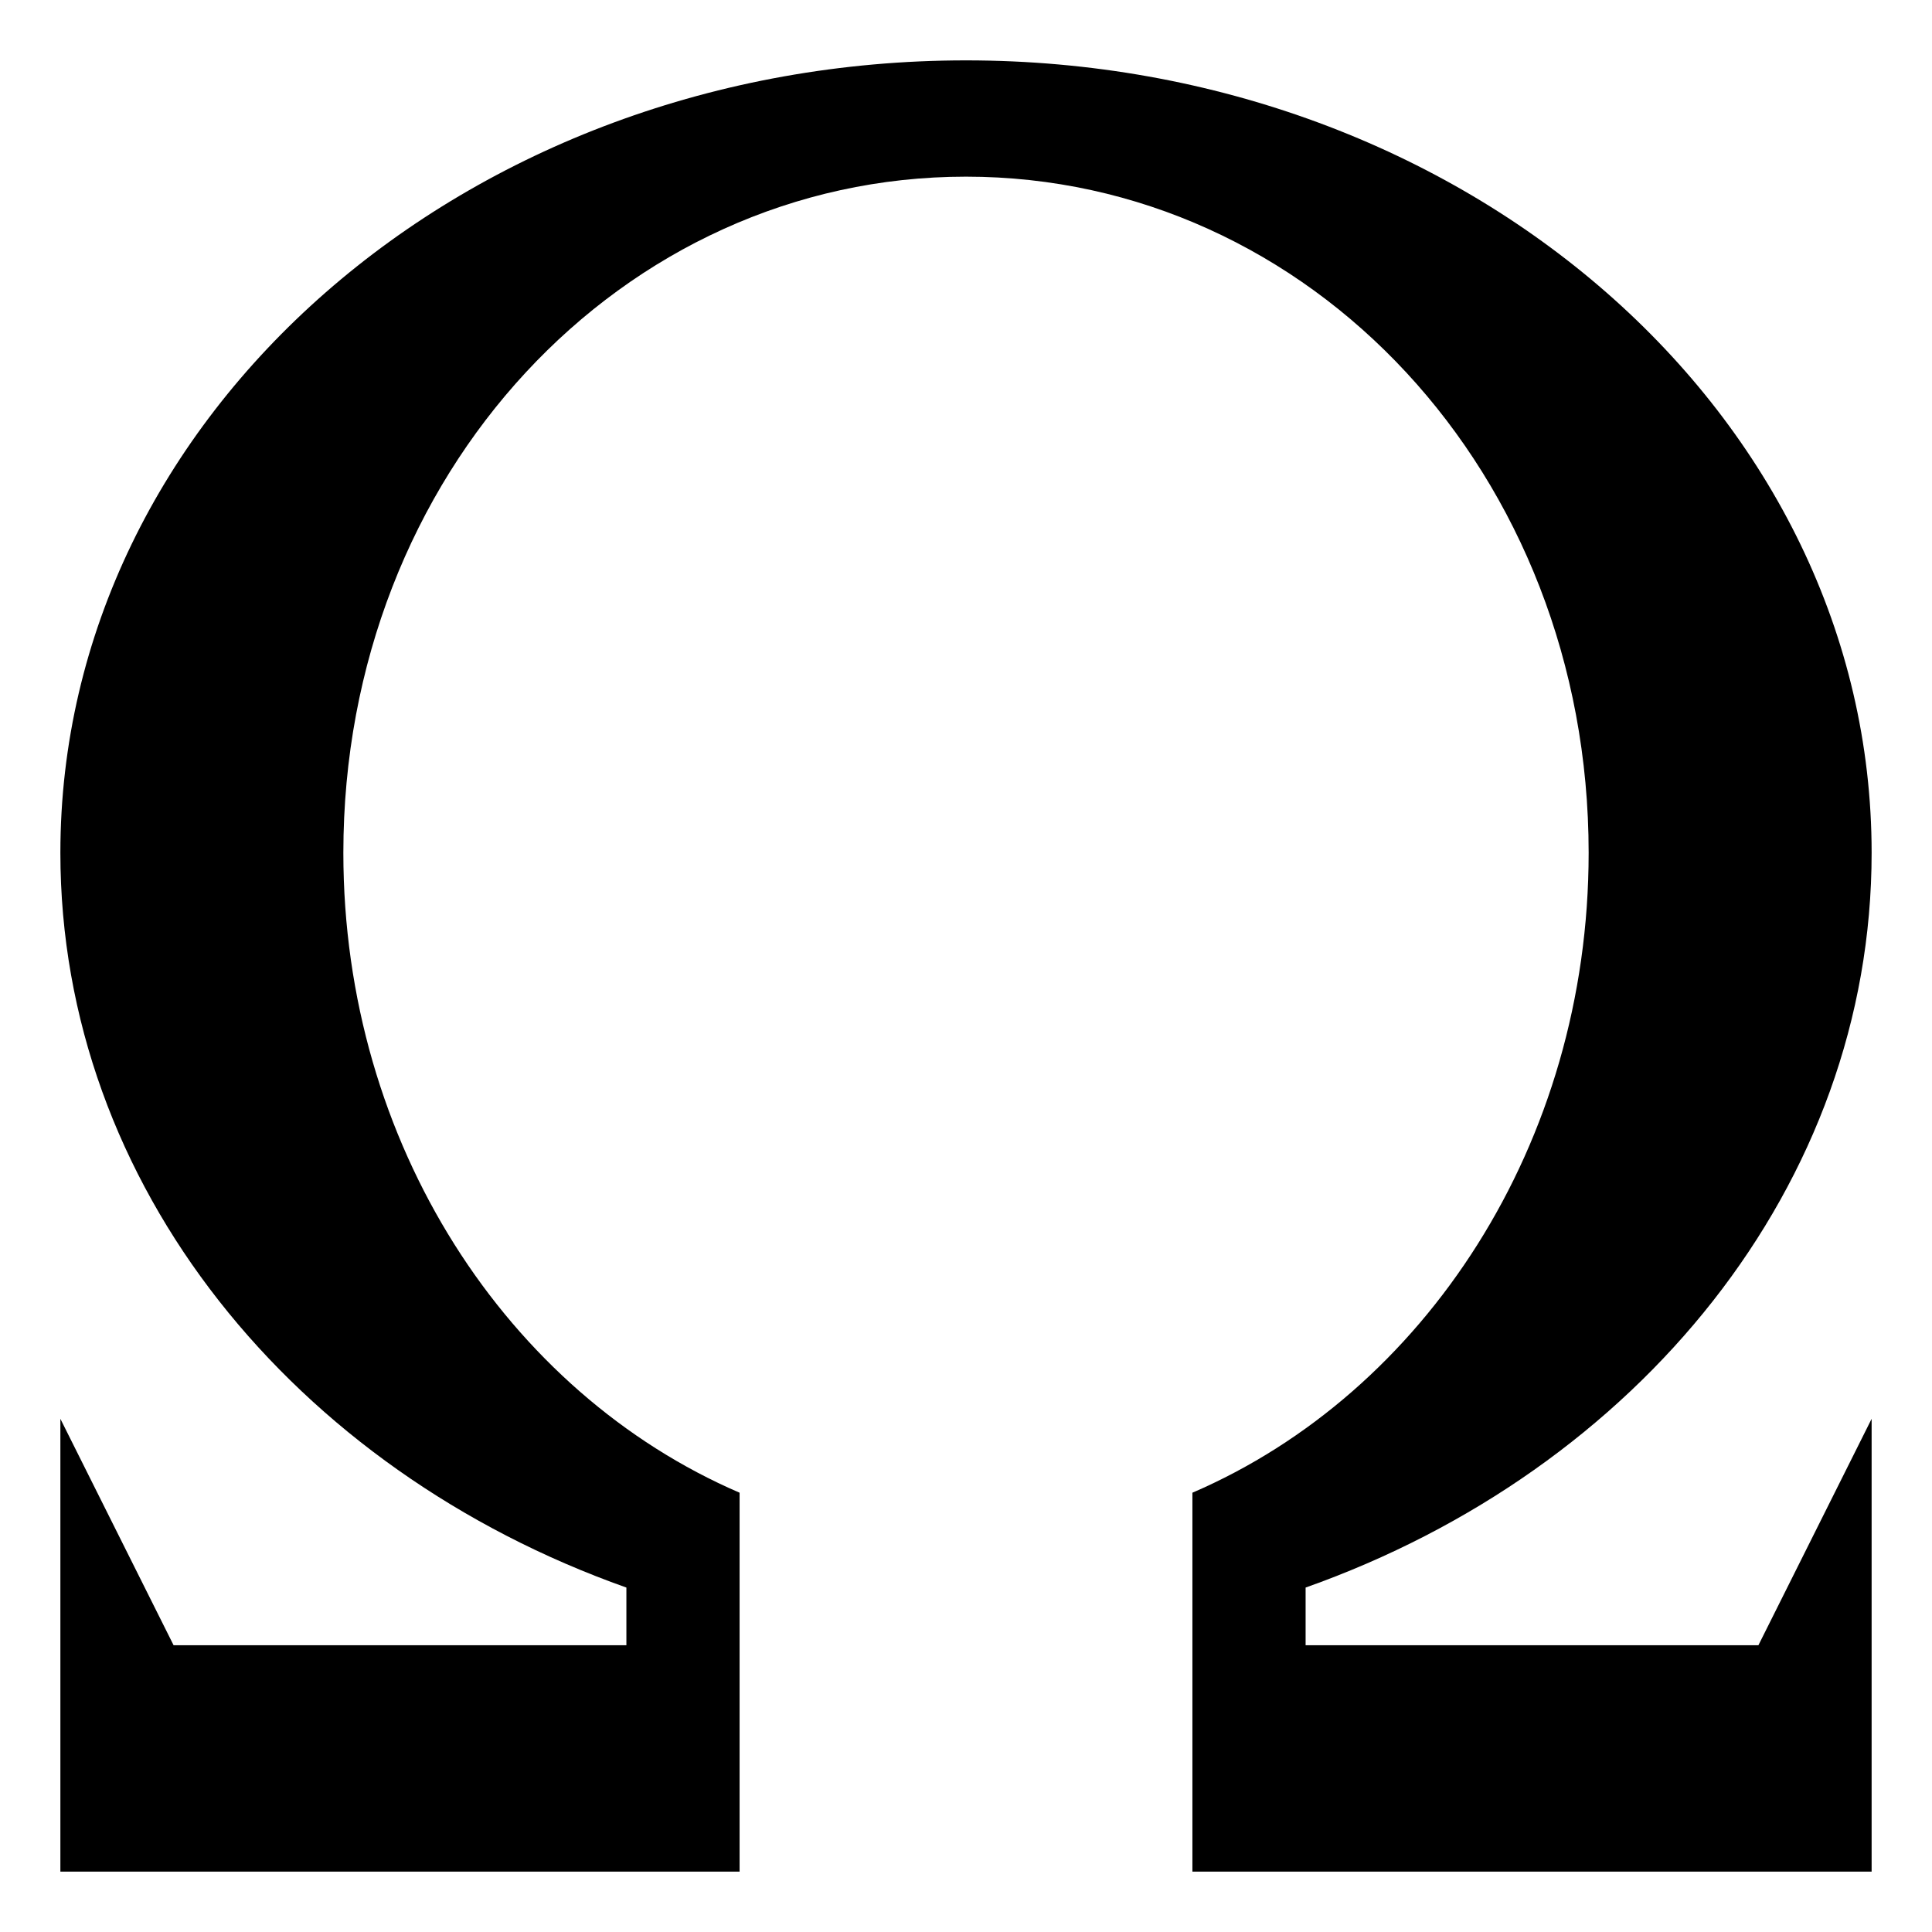 <?xml version="1.0" encoding="utf-8"?>
<!-- Generated by IcoMoon.io -->
<!DOCTYPE svg PUBLIC "-//W3C//DTD SVG 1.1//EN" "http://www.w3.org/Graphics/SVG/1.1/DTD/svg11.dtd">
<svg version="1.1" xmlns="http://www.w3.org/2000/svg" xmlns:xlink="http://www.w3.org/1999/xlink" width="32" height="32" viewBox="0 0 32 32">
<path d="M21.625 27.25h7.5l1.875-3.75v7.5h-11.25v-6.276c3.841-1.655 6.563-5.776 6.563-10.599 0-6.282-4.617-11.199-10.313-11.199s-10.313 4.917-10.313 11.199c0 4.823 2.721 8.944 6.563 10.599v6.276h-11.25v-7.5l1.875 3.75h7.5v-0.955c-5.497-1.947-9.375-6.662-9.375-12.17 0-7.249 6.716-13.125 15-13.125s15 5.876 15 13.125c0 5.508-3.878 10.223-9.375 12.17v0.955z"></path>
</svg>
